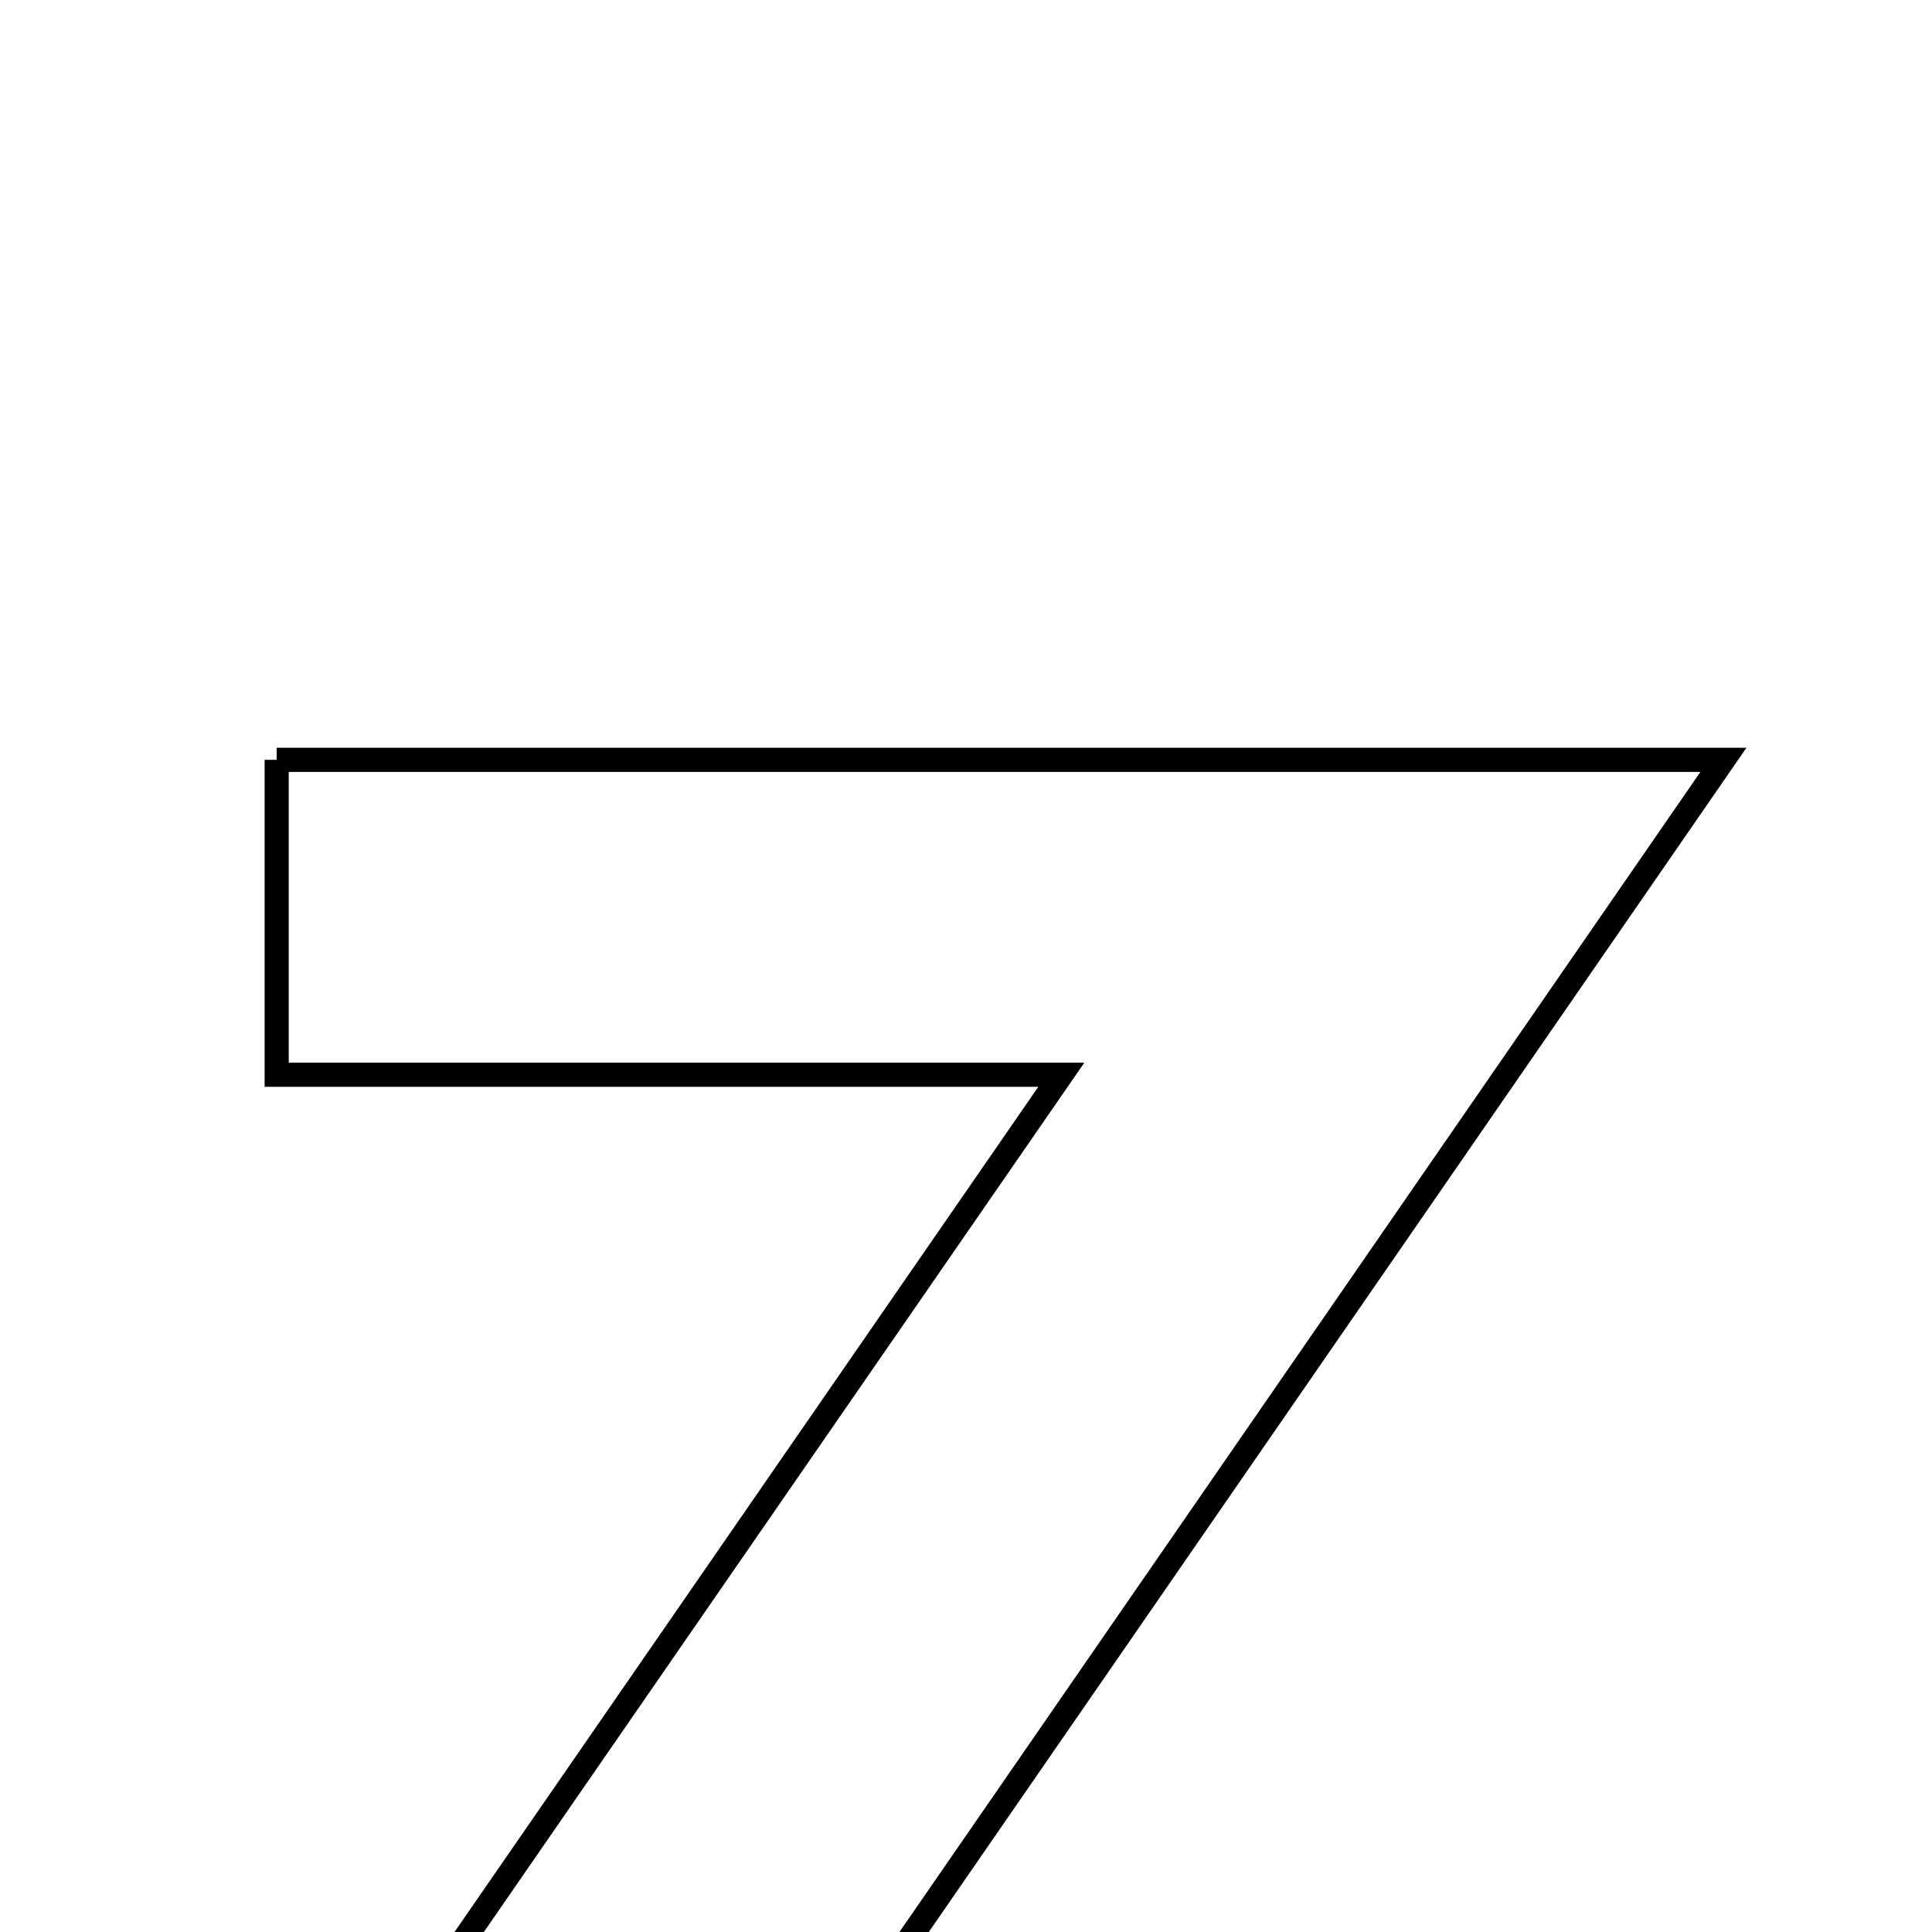 <svg xmlns="http://www.w3.org/2000/svg" viewBox="0.0 0.0 24.0 24.0" height="200px" width="200px"><path fill="none" stroke="black" stroke-width=".3" stroke-opacity="1.0"  filling="0" d="M3.437 9.439 C9.295 9.439 15.142 9.439 21.409 9.439 C17.875 14.558 14.537 19.394 10.926 24.622 C14.601 24.622 17.859 24.622 21.341 24.622 C21.341 26.075 21.341 27.252 21.341 28.639 C15.294 28.639 9.155 28.639 2.624 28.639 C6.156 23.526 9.538 18.629 13.184 13.351 C9.666 13.351 6.653 13.351 3.437 13.351 C3.437 11.971 3.437 10.799 3.437 9.439"></path></svg>
